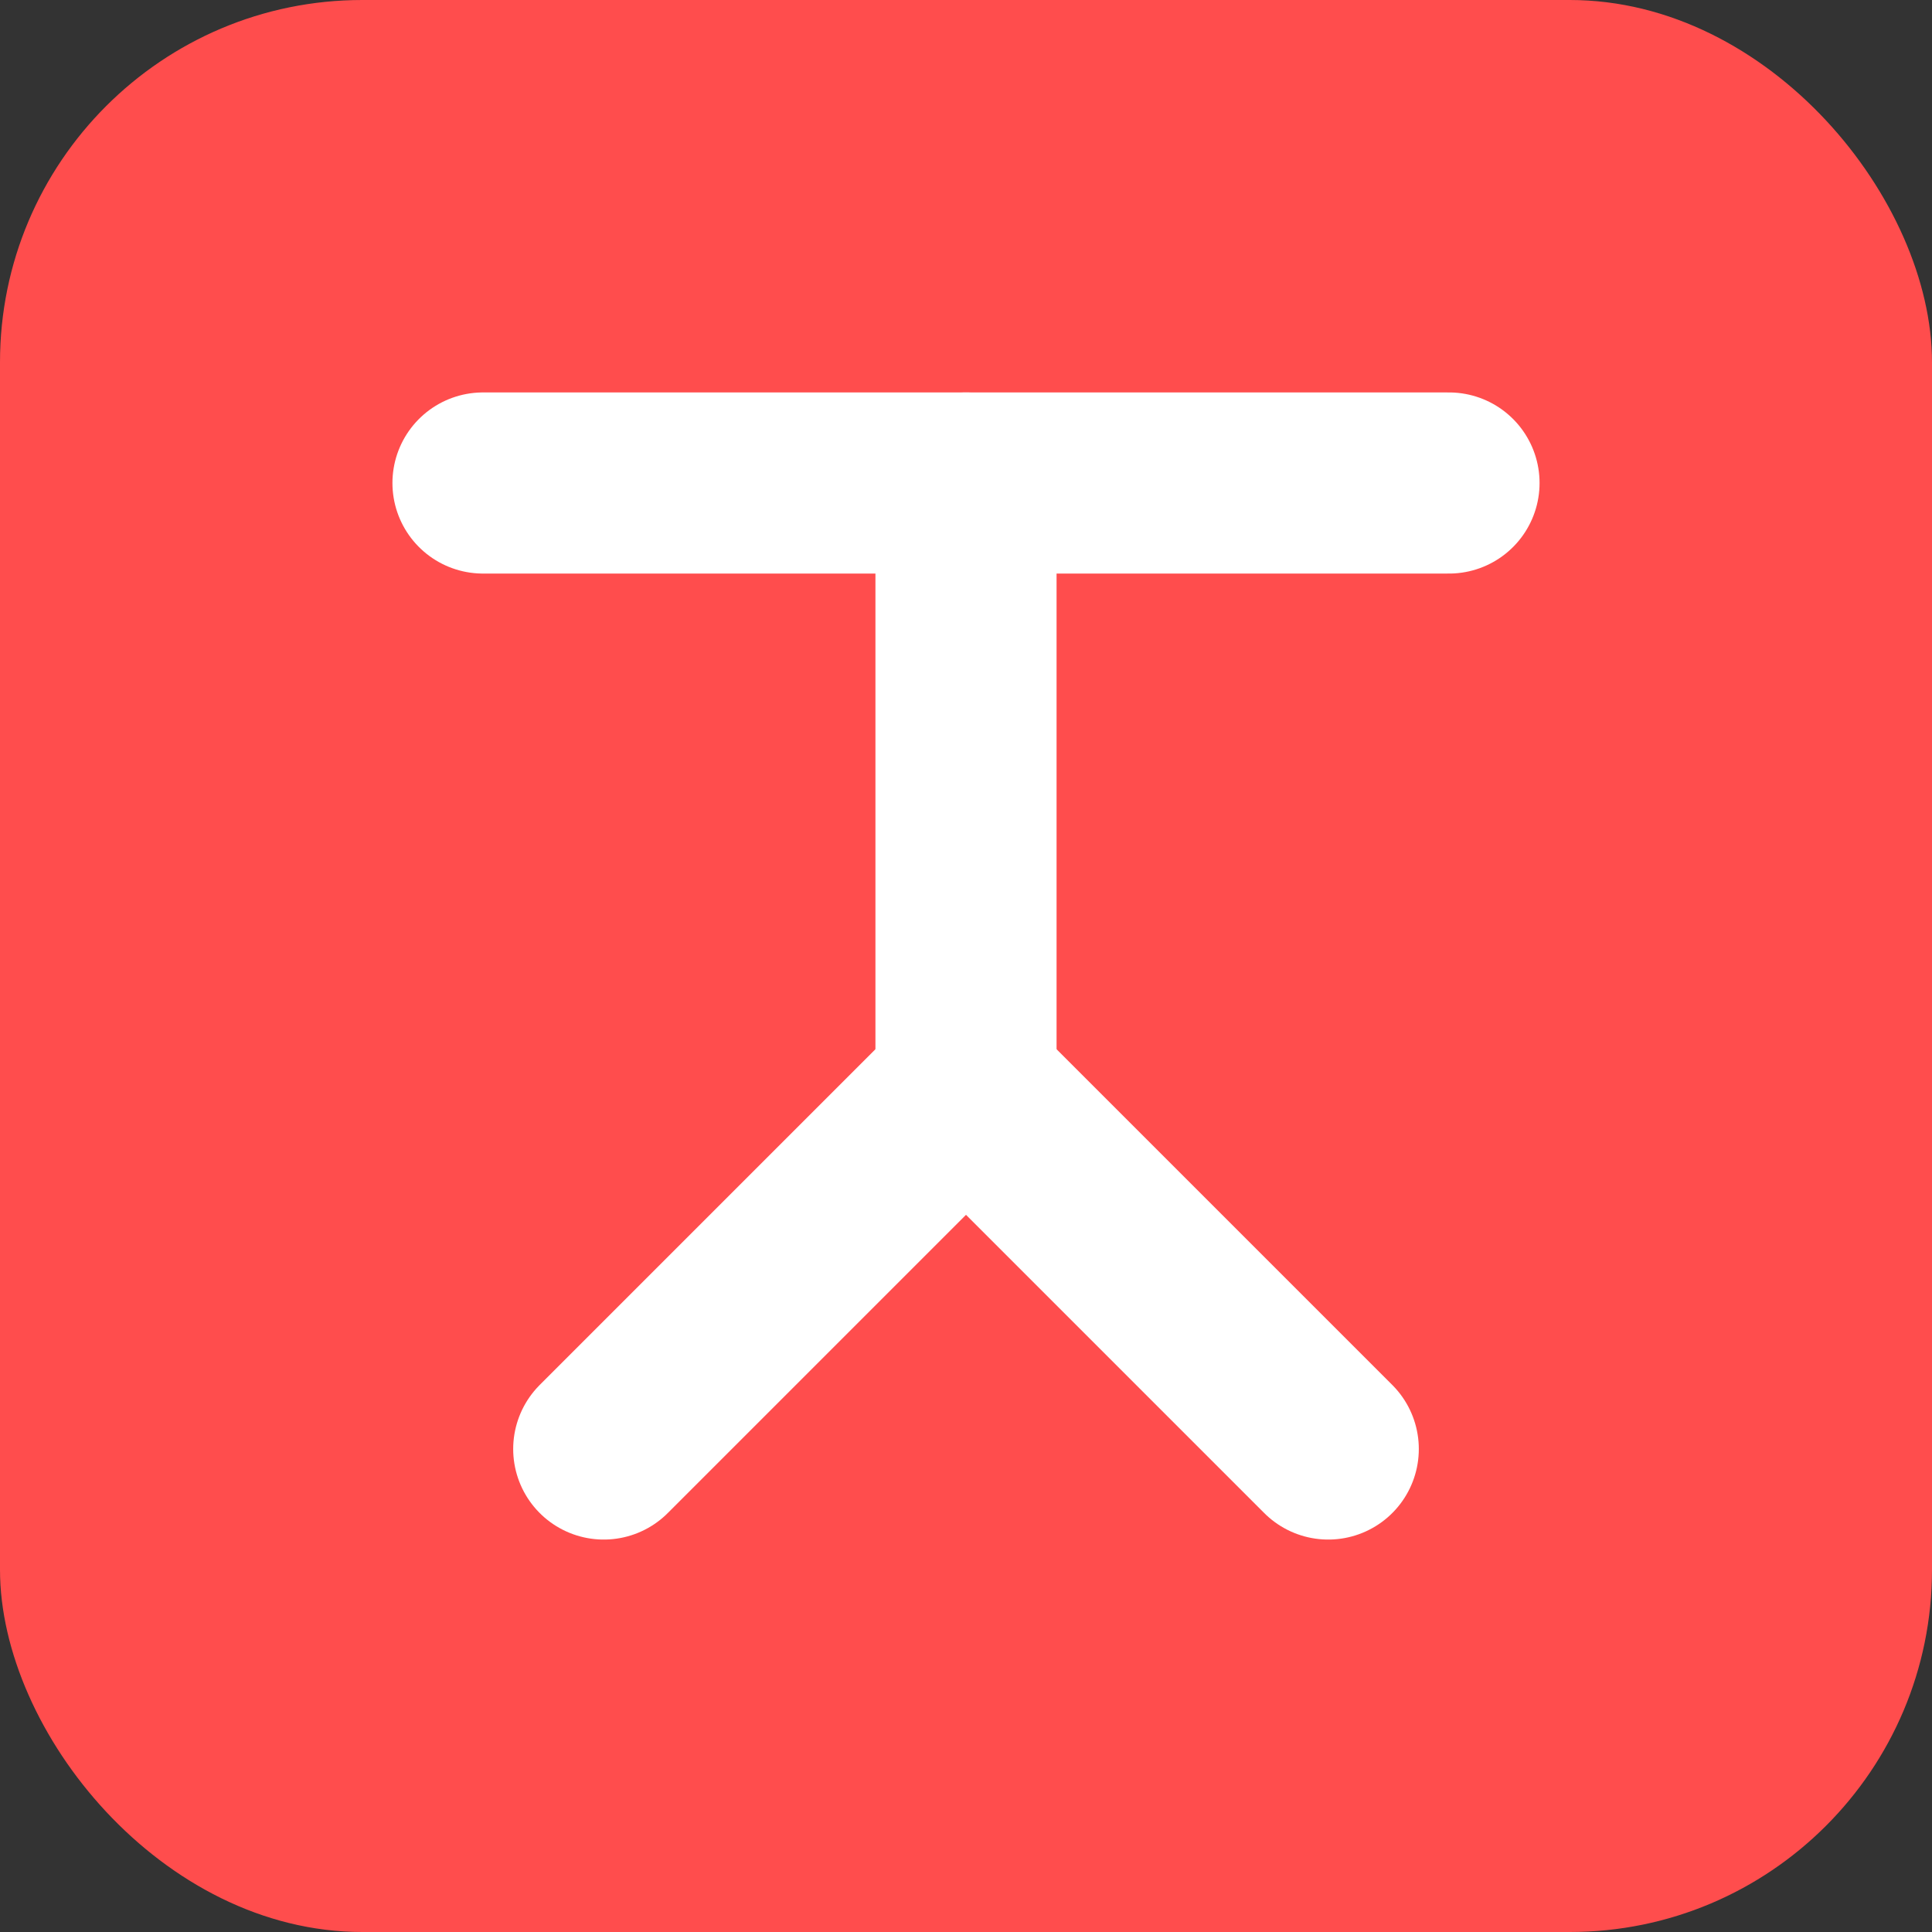 <svg xmlns="http://www.w3.org/2000/svg" viewBox="0 0 32 32">
  <rect x="0" y="0" width="32" height="32" fill="#333333" stroke="none"/>
  <!-- Background -->
  <rect width="32" height="32" rx="6" fill="#FF4D4D"/>
  
  <!-- Letter T stylized as a trending line -->
  <path d="M8 8h16" stroke="white" stroke-width="3" stroke-linecap="round"/>
  <path d="M16 8v10" stroke="white" stroke-width="3" stroke-linecap="round"/>
  
  <!-- Trending arrow line -->
  <path d="M10 24L16 18L22 24" 
        stroke="white" 
        stroke-width="3" 
        stroke-linecap="round" 
        stroke-linejoin="round"
        fill="none"/>
</svg>

